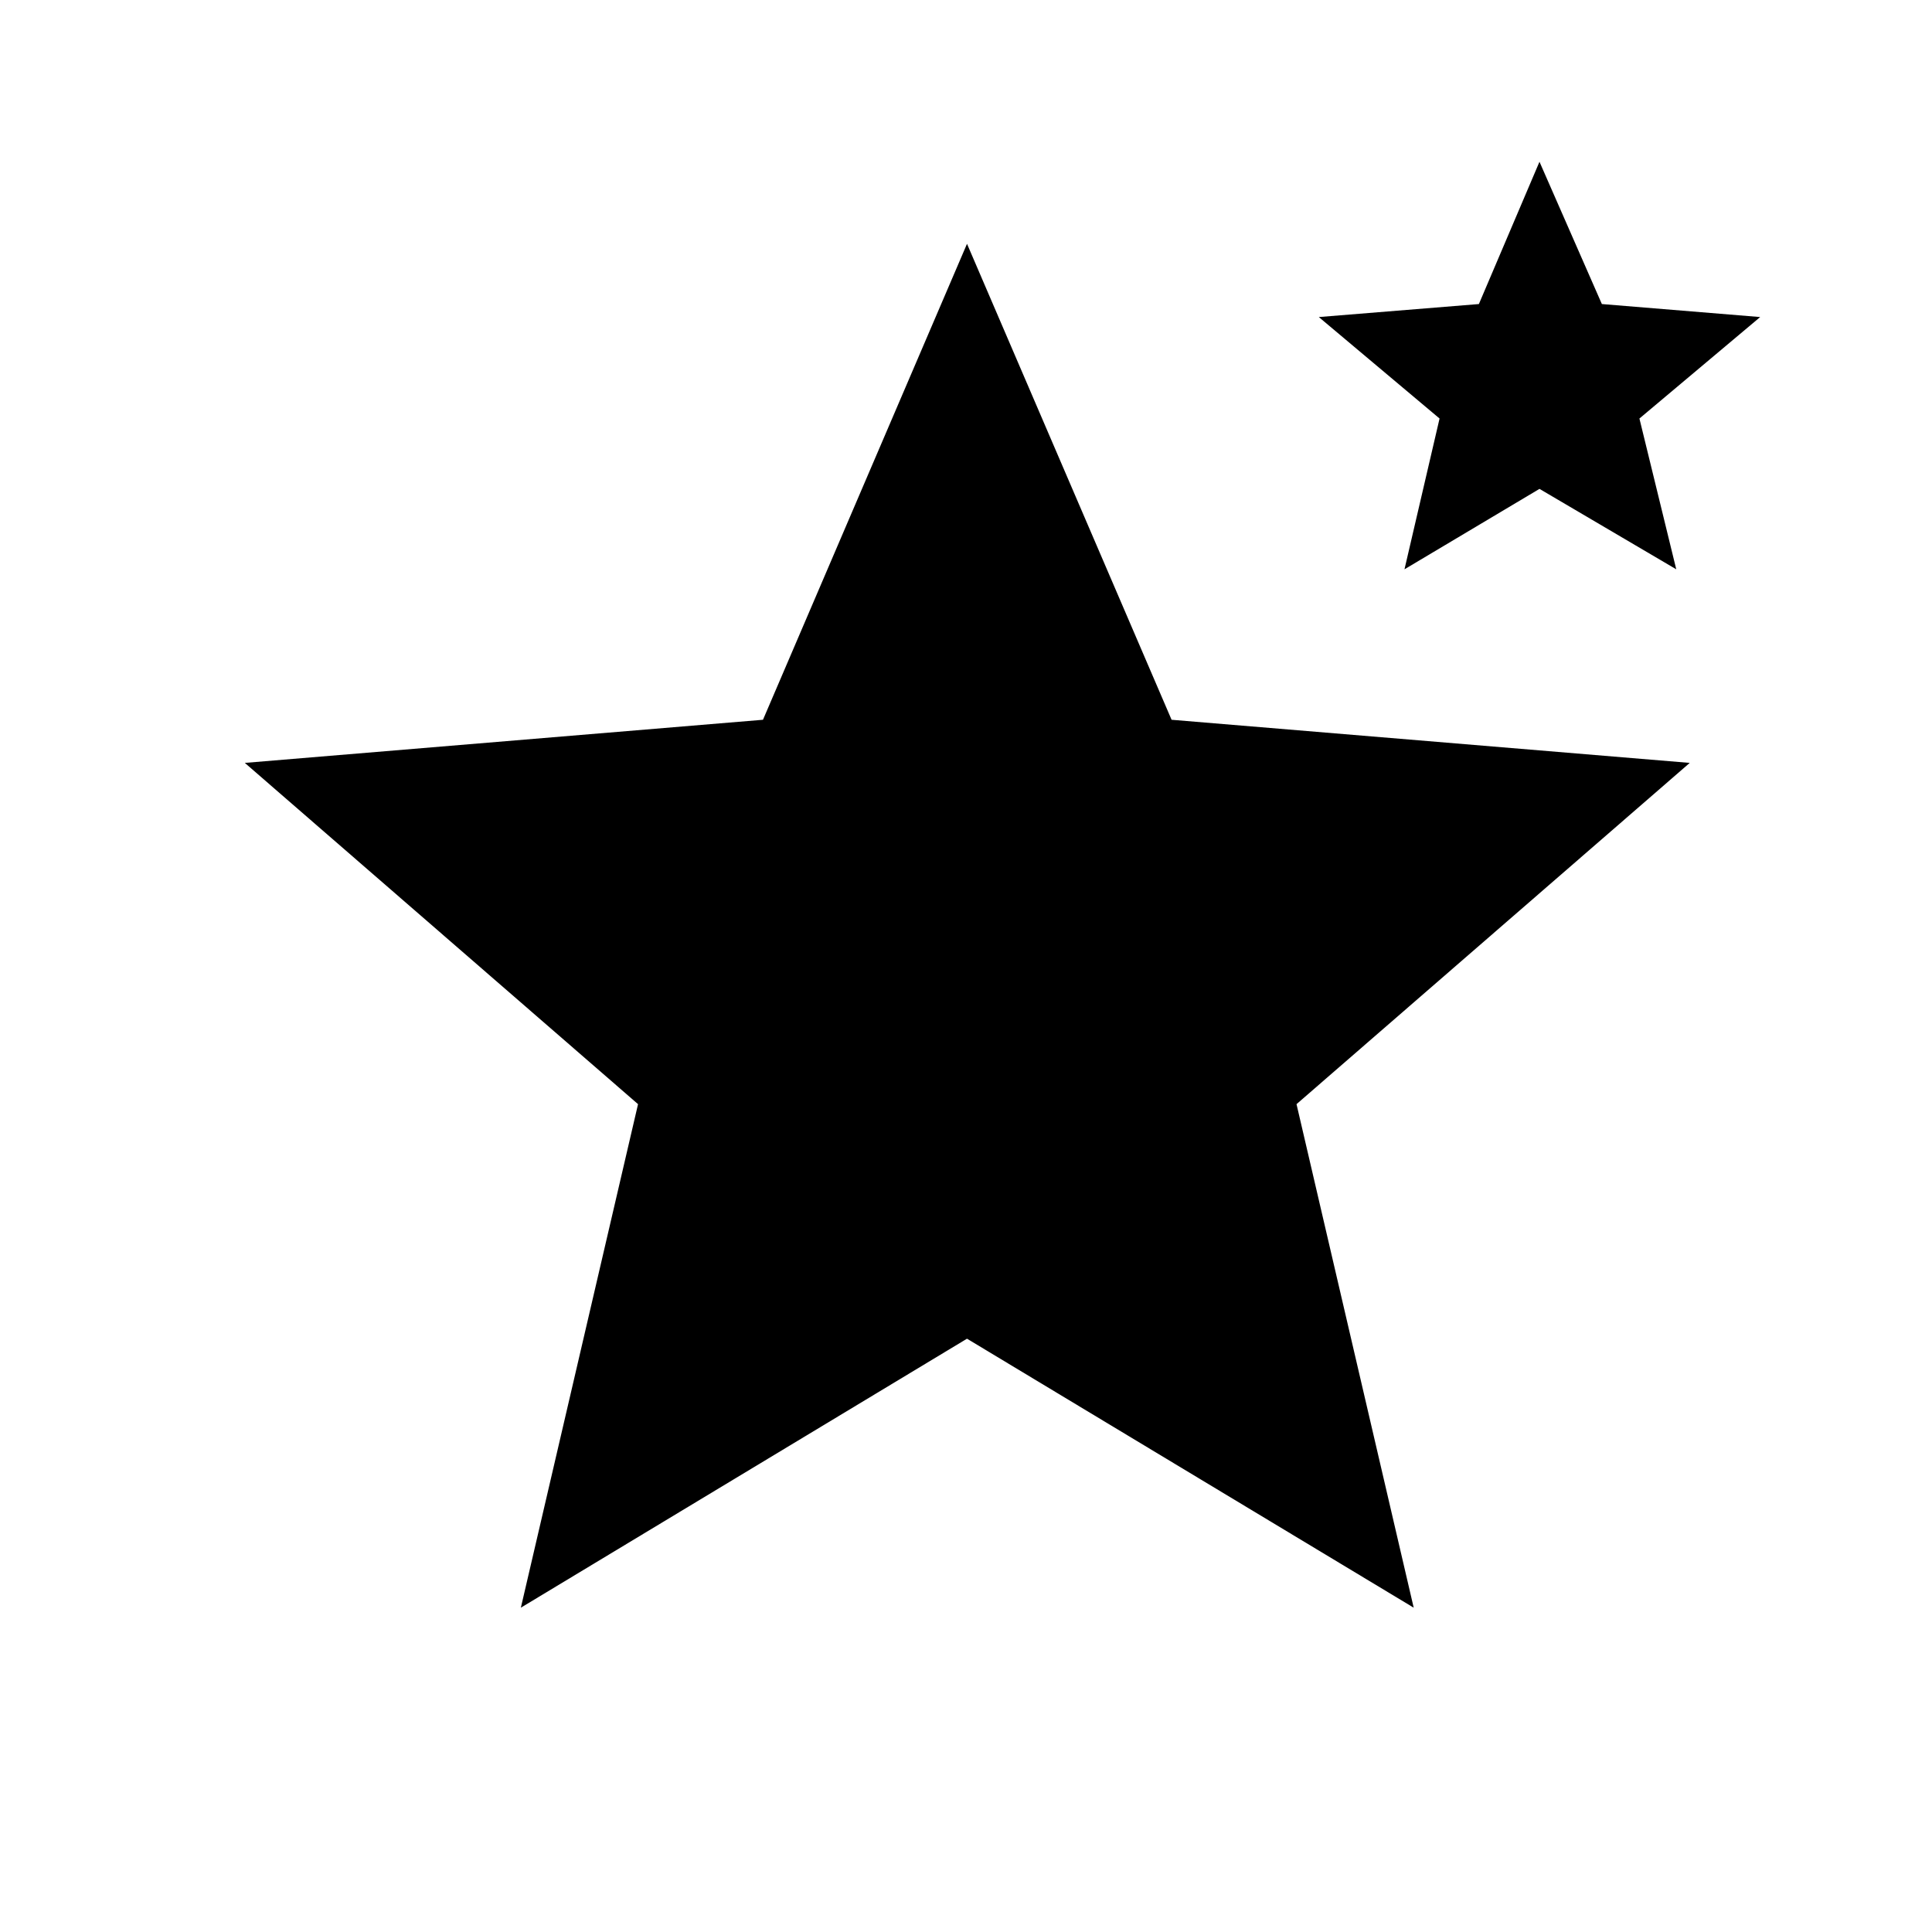 <svg xmlns="http://www.w3.org/2000/svg" height="48" viewBox="0 -960 960 960" width="48"><path d="m258.81-161.15 58.23-250.2-195.39-169.57 257.47-21.43 101.38-236.5 101.65 236.5 257.47 21.43-195.39 169.57 58.23 250.2L480.5-294.81 258.81-161.15Zm439.07-515.97 17.43-74.92-60-50.42 79.54-6.46 30.11-70.7 31 70.7 78.66 6.46-60 50.42 18.3 74.92-67.96-39.96-67.08 39.96Z"/></svg>